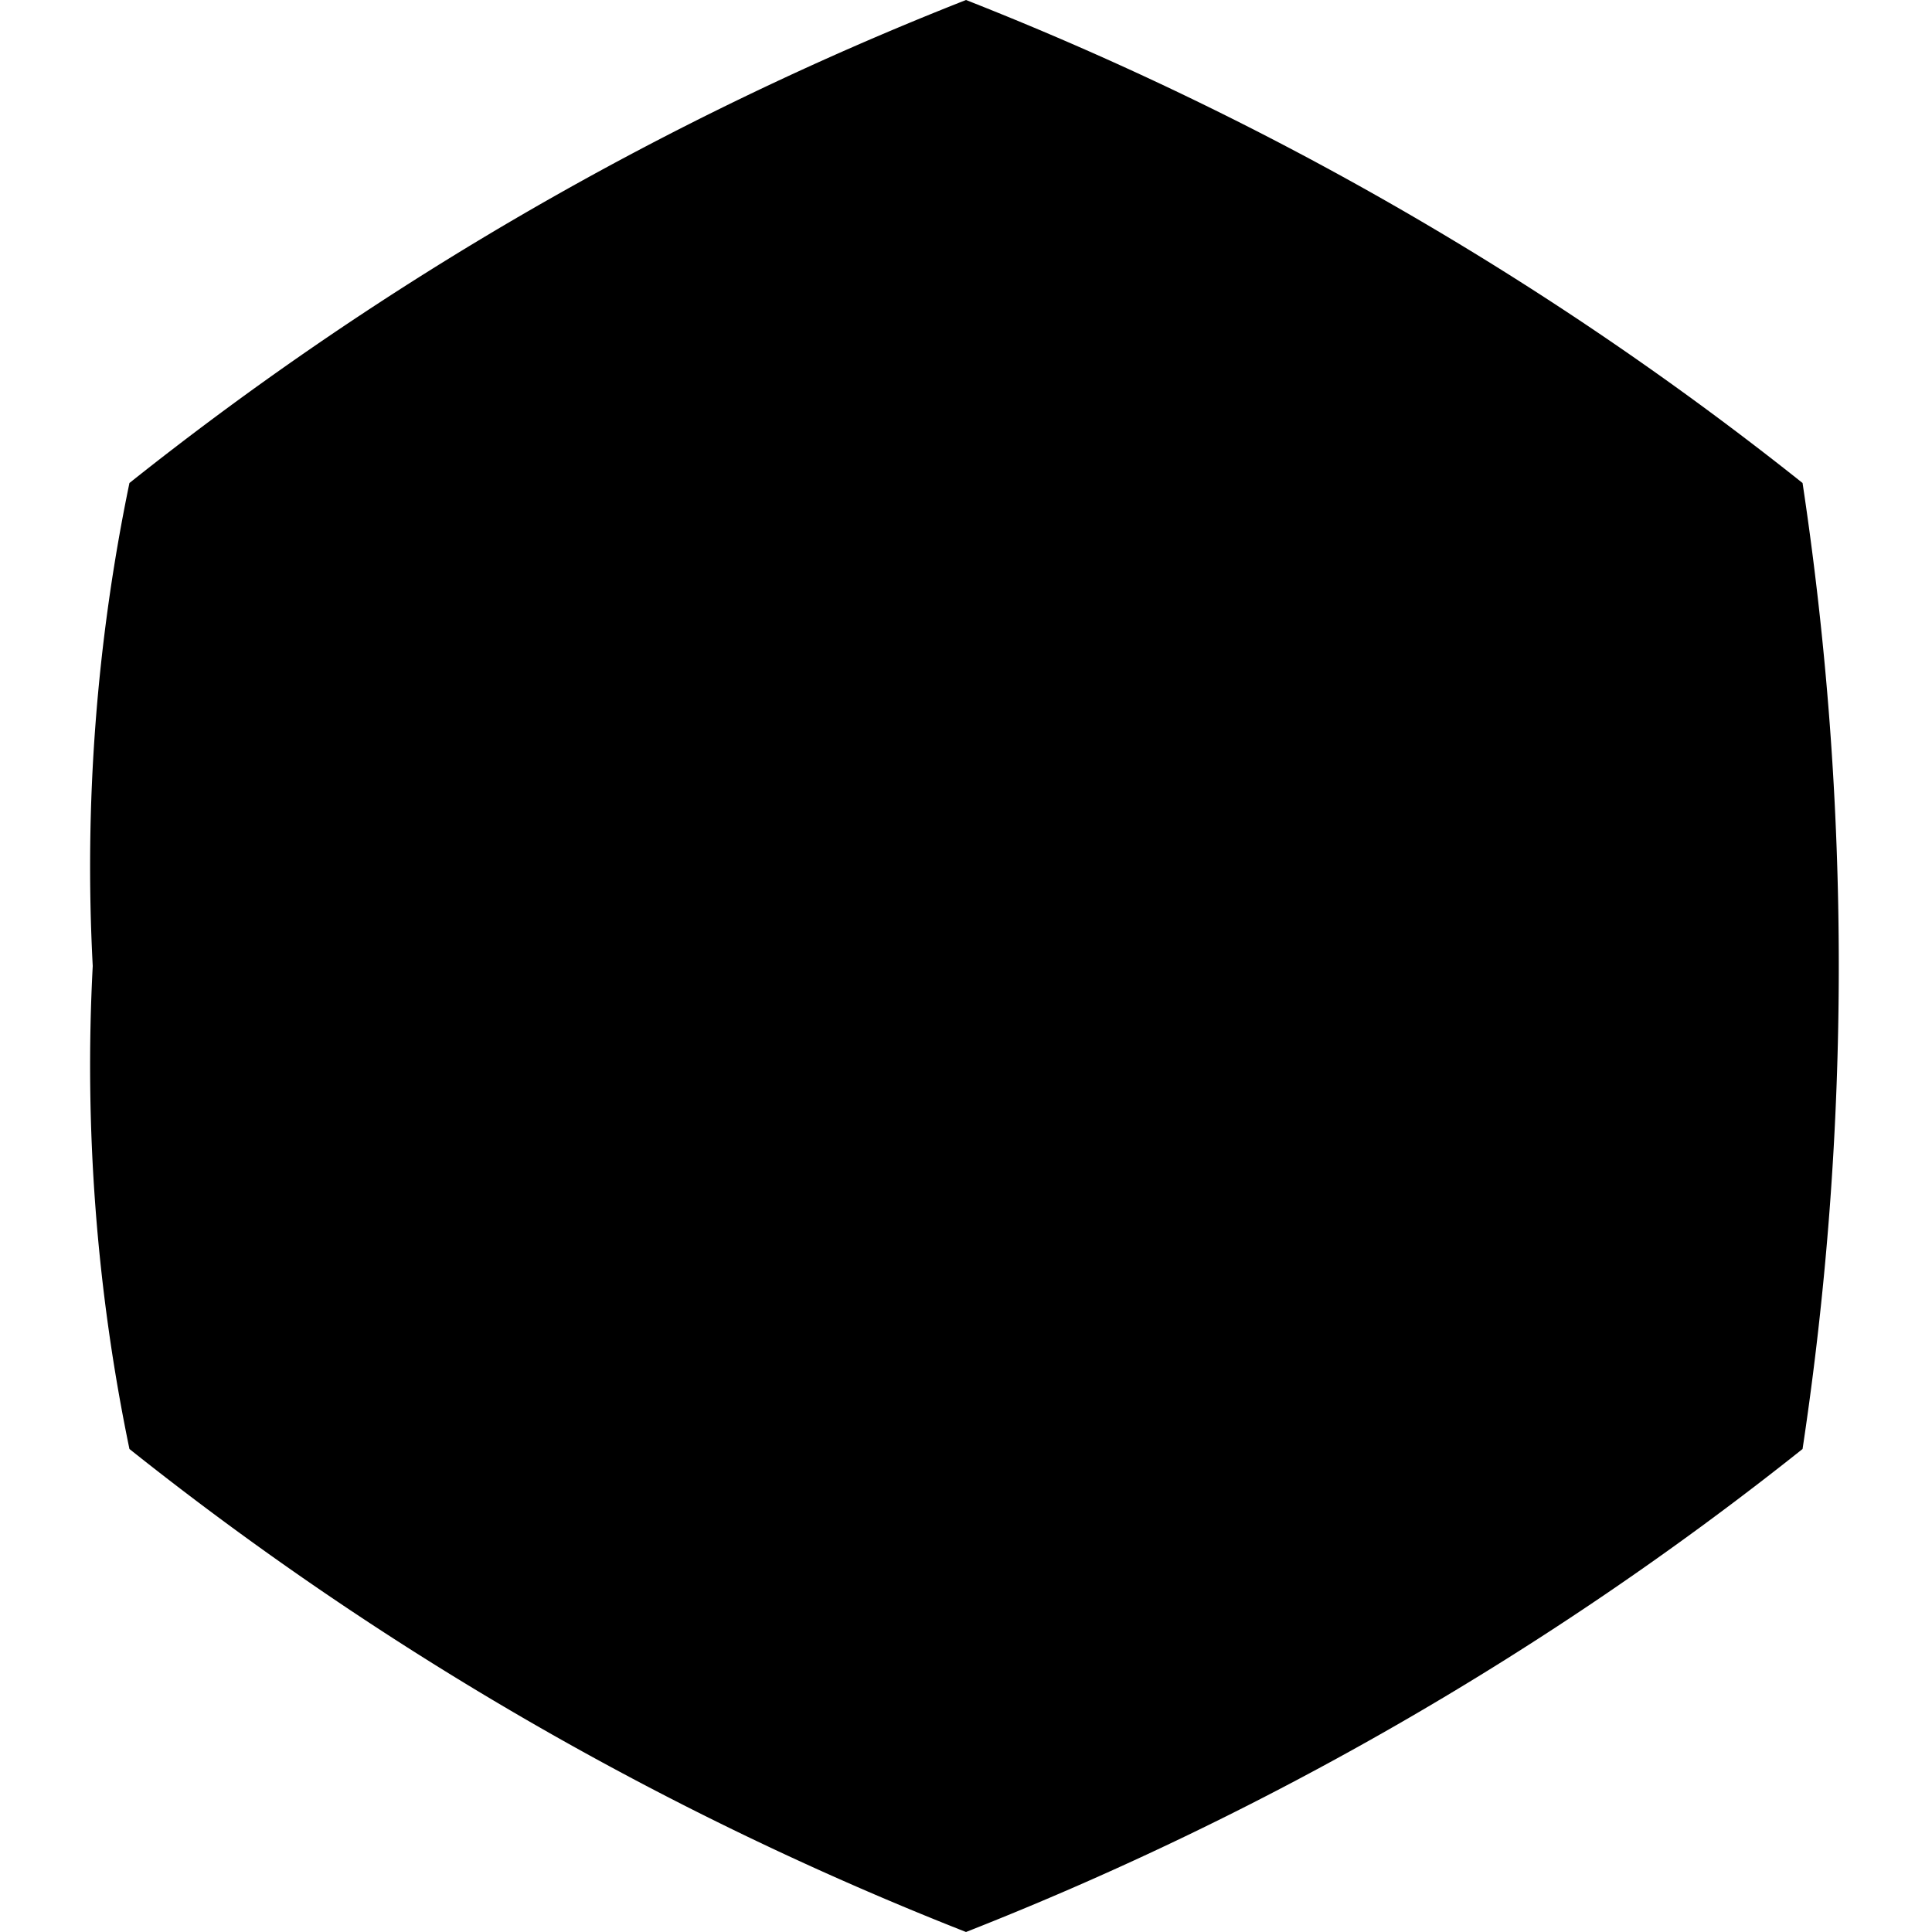 <svg xmlns="http://www.w3.org/2000/svg" viewBox="0 0 1 1"><path d="M.048.5A.978.978,0,0,0,.067.75,1.685,1.685,0,0,0,.5,1,1.685,1.685,0,0,0,.933.75a1.676,1.676,0,0,0,0-.5A1.685,1.685,0,0,0,.5,0,1.685,1.685,0,0,0,.067.25.978.978,0,0,0,.048.5Z"/></svg>